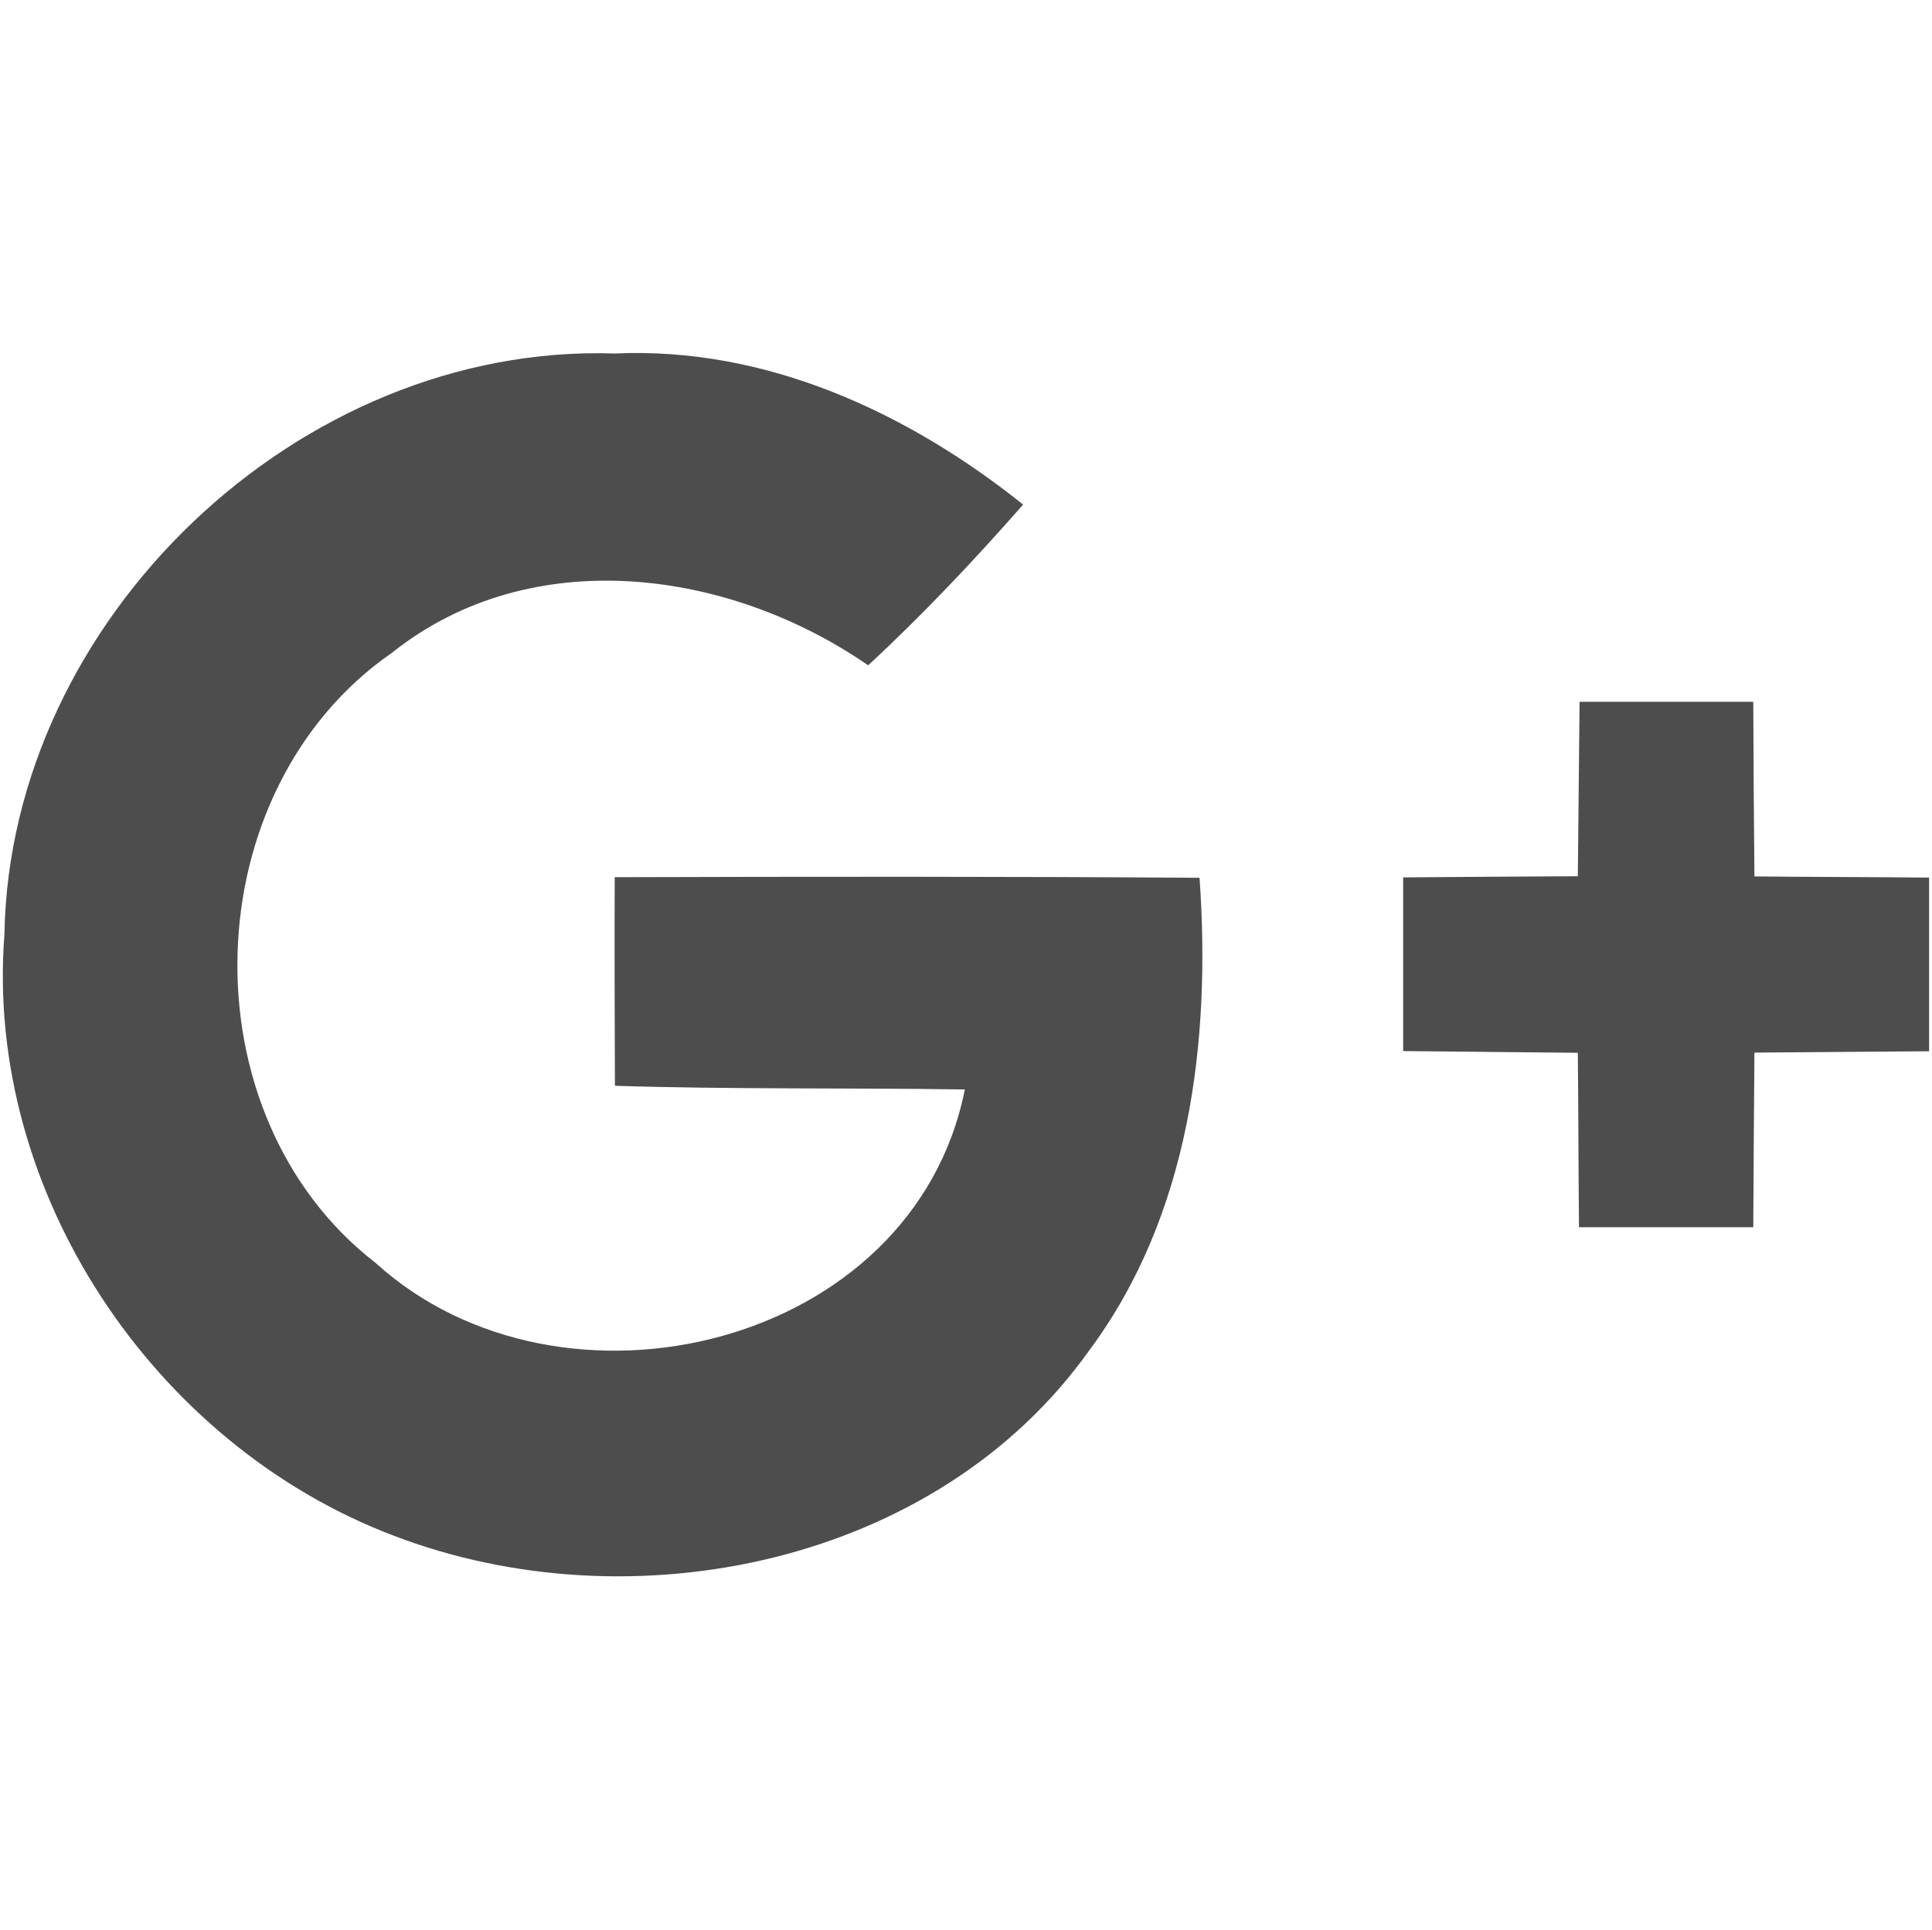 <?xml version="1.0" encoding="UTF-8" standalone="no"?>
<!-- Generator: Adobe Illustrator 19.1.0, SVG Export Plug-In . SVG Version: 6.00 Build 0)  -->

<svg
   xmlns:dc="http://purl.org/dc/elements/1.1/"
   xmlns:cc="http://creativecommons.org/ns#"
   xmlns:rdf="http://www.w3.org/1999/02/22-rdf-syntax-ns#"
   xmlns:svg="http://www.w3.org/2000/svg"
   xmlns="http://www.w3.org/2000/svg"
   xmlns:sodipodi="http://sodipodi.sourceforge.net/DTD/sodipodi-0.dtd"
   xmlns:inkscape="http://www.inkscape.org/namespaces/inkscape"
   version="1.1"
   id="Calque_1"
   x="0px"
   y="0px"
   width="1001px"
   height="1000px"
   viewBox="451 -450 1001 1000"
   style="enable-background:new 451 -450 1001 1000;"
   xml:space="preserve"
   inkscape:version="0.91 r13725"
   sodipodi:docname="googleplus.svg"><defs
     id="defs18" /><sodipodi:namedview
     pagecolor="#ffffff"
     bordercolor="#666666"
     borderopacity="1"
     objecttolerance="10"
     gridtolerance="10"
     guidetolerance="10"
     inkscape:pageopacity="0"
     inkscape:pageshadow="2"
     inkscape:window-width="640"
     inkscape:window-height="480"
     id="namedview16"
     showgrid="false"
     inkscape:zoom="0.236"
     inkscape:cx="500.5"
     inkscape:cy="500"
     inkscape:window-x="328"
     inkscape:window-y="114"
     inkscape:window-maximized="0"
     inkscape:current-layer="Calque_1" /><style
     type="text/css"
     id="style3">
	.st0{display:none;}
	.st1{display:inline;}
	.st2{fill:#DC4E41;}
</style><g
     id="Calque_2"
     class="st0"><rect
       x="1804"
       y="-1800"
       class="st1"
       width="1001"
       height="1000"
       id="rect6" /></g><g
     id="g8"
     style="fill:#4d4d4d"><g
       id="g10"
       style="fill:#4d4d4d"><path
         class="st2"
         d="M453.3,34.1c2.8-163.3,152.8-306.3,316.1-300.9c78.3-3.6,151.8,30.4,211.7,78.3c-25.6,29.1-52,57.1-80.3,83.3    c-72-49.8-174.5-64-246.6-6.6c-103.1,71.3-107.7,239.6-8.6,316.3c96.4,87.5,278.6,44,305.3-89.9c-60.3-0.9-120.9,0-181.3-1.9    c-0.1-36.1-0.3-72-0.1-108.1c100.9-0.3,201.9-0.4,303,0.3c6,84.7-5.1,175-57.2,245c-78.9,110.9-237.2,143.3-360.7,95.8    C530.6,298.5,442.9,167.6,453.3,34.1z"
         id="path12"
         style="fill:#4d4d4d" /><path
         class="st2"
         d="M1269.4-86.3c30,0,59.9,0,90,0c0.1,30.1,0.3,60.3,0.6,90.5c30.1,0.3,60.3,0.3,90.5,0.6c0,30,0,60.1,0,90    c-30.1,0.3-60.2,0.4-90.5,0.7c-0.3,30.2-0.4,60.3-0.6,90.5c-30.1,0-60.1,0-90.3,0c-0.3-30.1-0.3-60.2-0.6-90.4    c-30.1-0.3-60.3-0.6-90.5-0.9c0-30,0-59.9,0-90c30.1-0.3,60.2-0.4,90.5-0.6C1268.8-26.1,1269.1-56.2,1269.4-86.3z"
         id="path14"
         style="fill:#4d4d4d" /></g></g></svg>